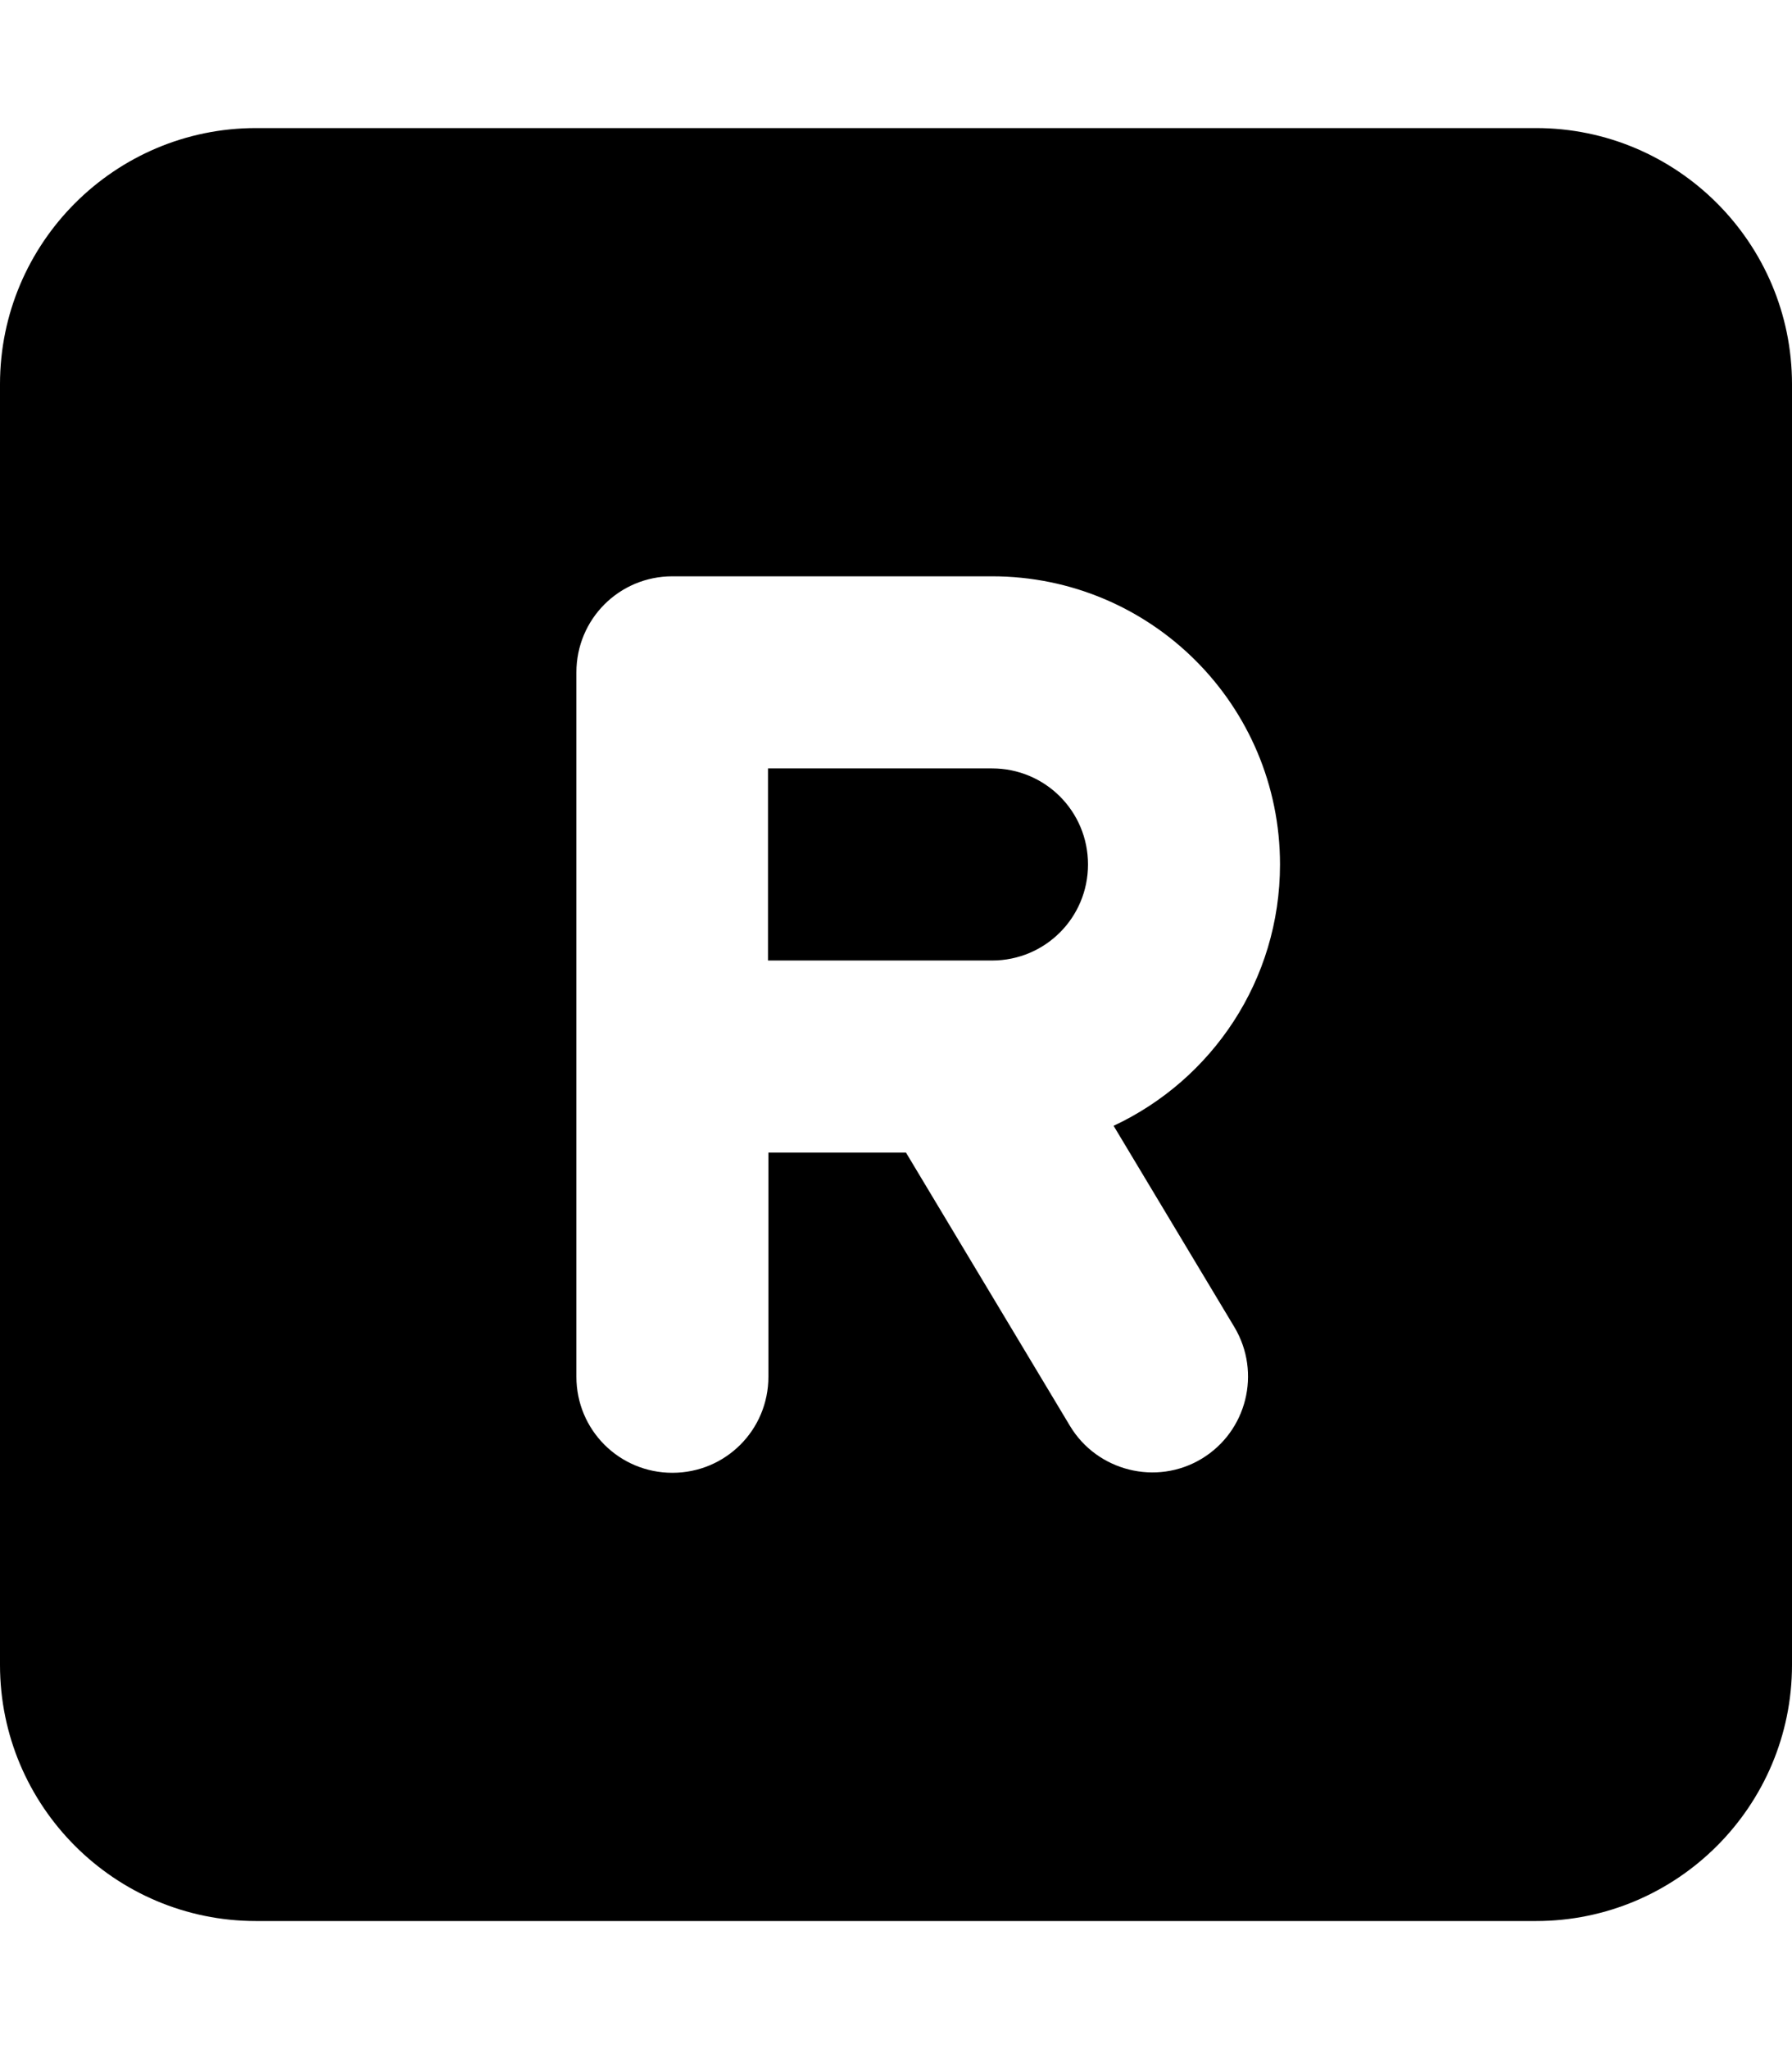 <svg fill="currentColor" xmlns="http://www.w3.org/2000/svg" viewBox="0 0 448 512"><!--! Font Awesome Pro 7.1.0 by @fontawesome - https://fontawesome.com License - https://fontawesome.com/license (Commercial License) Copyright 2025 Fonticons, Inc. --><path fill="currentColor" d="M64 32C28.7 32 0 60.7 0 96L0 416c0 35.3 28.7 64 64 64l320 0c35.3 0 64-28.7 64-64l0-320c0-35.3-28.7-64-64-64L64 32zM168 144l80 0c39.8 0 72 32.2 72 72 0 28.9-17 53.8-41.6 65.3l30.2 50.3c6.8 11.4 3.1 26.1-8.2 32.9s-26.1 3.1-32.9-8.2l-41-68.3-34.4 0 0 56c0 13.3-10.7 24-24 24s-24-10.7-24-24l0-176c0-13.3 10.7-24 24-24zm72 96l8 0c13.3 0 24-10.7 24-24s-10.7-24-24-24l-56 0 0 48 48 0z"/></svg>